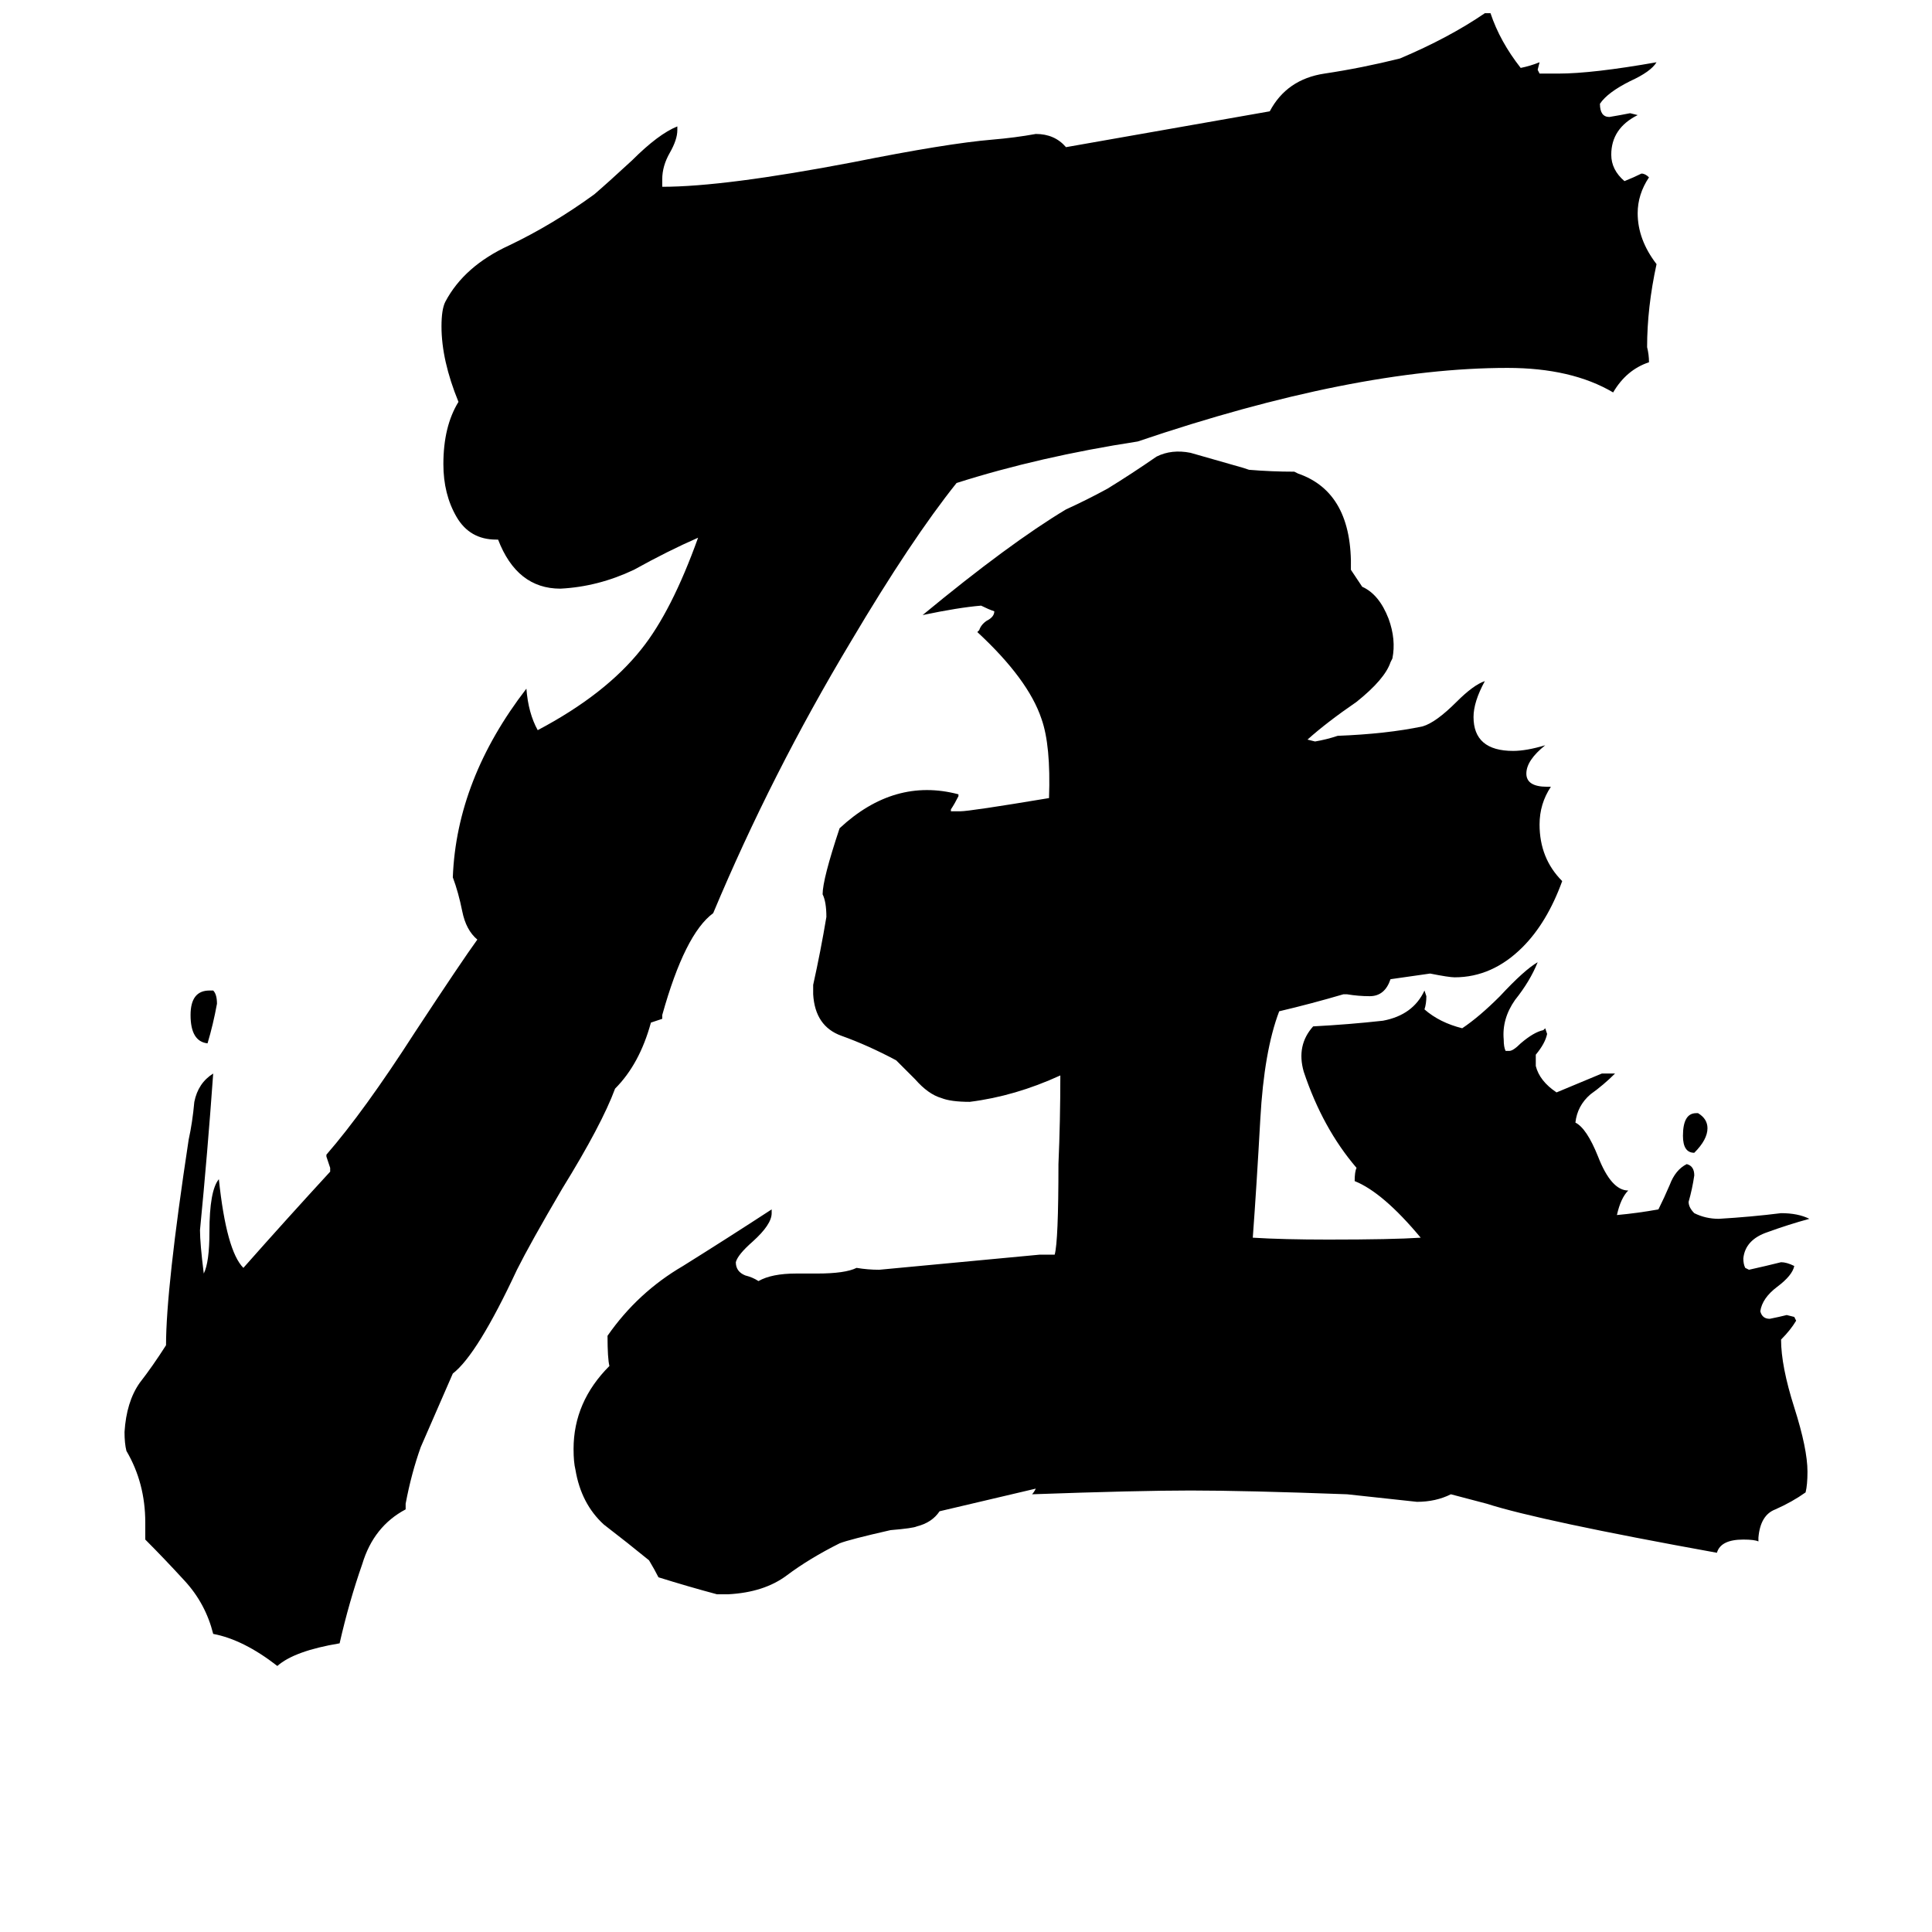 <svg xmlns="http://www.w3.org/2000/svg" viewBox="0 -800 1024 1024">
	<path fill="#000000" d="M115 -268Q113 -257 110 -247Q101 -248 101 -262Q101 -275 111 -275H113Q115 -273 115 -268ZM223 -33Q218 -19 215 -3V0Q198 9 192 29Q185 49 180 71Q156 75 147 83Q129 69 113 66Q109 50 98 38Q87 26 77 16V7Q77 -14 67 -31Q66 -35 66 -41Q67 -57 74 -67Q81 -76 88 -87Q88 -117 100 -196Q102 -205 103 -216Q105 -226 113 -231Q110 -189 106 -148Q106 -141 108 -125Q111 -131 111 -147Q111 -169 116 -175Q120 -137 129 -128Q152 -154 175 -179V-181Q174 -184 173 -187V-188Q193 -211 220 -253Q245 -291 253 -302Q247 -307 245 -317Q243 -327 240 -335Q242 -387 279 -435Q280 -422 285 -413Q321 -432 340 -456Q356 -476 370 -515Q354 -508 336 -498Q317 -489 297 -488Q274 -488 264 -514H263Q249 -514 242 -526Q235 -538 235 -554Q235 -574 243 -587Q234 -609 234 -627Q234 -636 236 -640Q246 -659 270 -670Q293 -681 315 -697Q322 -703 335 -715Q349 -729 359 -733V-731Q359 -726 355 -719Q351 -712 351 -705V-701Q384 -701 452 -714Q502 -724 526 -726Q538 -727 549 -729Q559 -729 565 -722L673 -741Q682 -758 702 -761Q722 -764 742 -769Q768 -780 787 -793H790Q795 -778 806 -764Q811 -765 816 -767L815 -763L816 -761H826Q844 -761 878 -767Q875 -762 864 -757Q852 -751 848 -745Q848 -738 853 -738Q859 -739 864 -740L868 -739Q854 -732 854 -718Q854 -710 861 -704Q866 -706 870 -708Q872 -708 874 -706Q868 -697 868 -687Q868 -673 878 -660Q873 -637 873 -616Q874 -612 874 -608Q862 -604 855 -592Q833 -605 799 -605Q718 -605 603 -566Q551 -558 507 -544Q483 -514 451 -460Q409 -390 378 -316Q363 -305 351 -262V-260Q348 -259 345 -258Q339 -236 326 -223Q319 -204 298 -170Q281 -141 274 -127Q253 -82 240 -72ZM905 -202Q905 -196 898 -189Q892 -189 892 -198Q892 -210 899 -210H900Q905 -207 905 -202ZM857 -156Q868 -157 879 -159Q882 -165 885 -172Q888 -180 894 -183Q898 -182 898 -177Q897 -170 895 -163Q895 -160 898 -157Q904 -154 911 -154Q928 -155 944 -157Q953 -157 959 -154Q948 -151 937 -147Q925 -143 924 -133Q924 -130 925 -128L927 -127Q936 -129 944 -131Q947 -131 951 -129Q950 -124 942 -118Q934 -112 933 -105Q934 -101 938 -101Q943 -102 947 -103L951 -102L952 -100Q949 -95 944 -90Q944 -76 951 -54Q958 -32 958 -20Q958 -13 957 -9Q950 -4 941 0Q933 3 932 15V17Q930 16 924 16Q912 16 910 23Q816 6 788 -3L769 -8Q761 -4 751 -4Q733 -6 714 -8Q660 -10 631 -10Q603 -10 547 -8Q548 -9 549 -11L498 1Q494 7 486 9Q484 10 472 11Q450 16 445 18Q429 26 417 35Q405 44 386 45H380Q365 41 349 36Q347 32 344 27Q333 18 320 8Q308 -3 305 -21Q304 -25 304 -32Q304 -57 323 -76Q322 -80 322 -92Q338 -115 362 -129Q386 -144 409 -159V-157Q409 -151 399 -142Q391 -135 390 -131Q390 -126 395 -124Q399 -123 402 -121Q409 -125 422 -125H433Q448 -125 454 -128Q460 -127 466 -127Q509 -131 551 -135H559Q561 -142 561 -183Q562 -206 562 -230Q538 -219 514 -216Q504 -216 499 -218Q492 -220 485 -228Q477 -236 475 -238Q460 -246 446 -251Q432 -256 431 -273V-278Q435 -296 438 -314Q438 -322 436 -326Q436 -334 445 -361Q474 -388 508 -379V-378Q506 -374 504 -371V-370H509Q514 -370 556 -377Q557 -405 552 -419Q545 -440 518 -465L519 -466Q520 -469 523 -471Q527 -473 527 -476Q524 -477 520 -479Q508 -478 489 -474Q535 -512 565 -530Q576 -535 587 -541Q600 -549 613 -558Q621 -562 631 -560Q645 -556 659 -552L662 -551Q674 -550 686 -550L688 -549Q717 -539 716 -498L722 -489Q731 -485 736 -472Q740 -461 738 -451L737 -449Q734 -440 719 -428Q703 -417 693 -408L697 -407Q703 -408 709 -410Q735 -411 754 -415Q761 -417 772 -428Q781 -437 787 -439Q781 -428 781 -420Q781 -402 802 -402Q809 -402 819 -405Q809 -397 809 -390Q809 -383 820 -383H822Q816 -374 816 -363Q816 -345 828 -333Q820 -311 807 -298Q791 -282 771 -282Q768 -282 758 -284L737 -281Q734 -272 726 -272Q720 -272 714 -273H712Q695 -268 678 -264Q670 -243 668 -207Q666 -171 664 -144Q680 -143 704 -143Q738 -143 753 -144Q733 -168 718 -174Q718 -179 719 -181Q701 -202 691 -232Q687 -246 696 -256Q715 -257 733 -259Q749 -262 755 -275L756 -272Q756 -268 755 -265Q763 -258 775 -255Q784 -261 795 -272Q808 -286 815 -290Q811 -280 803 -270Q796 -260 797 -249Q797 -245 798 -243H800Q802 -243 806 -247Q813 -253 818 -254L819 -255L820 -252Q819 -247 814 -241V-235Q816 -227 825 -221Q837 -226 849 -231Q853 -231 856 -231Q850 -225 843 -220Q836 -214 835 -205Q841 -202 847 -187Q854 -169 863 -169Q859 -165 857 -156Z"/>
</svg>